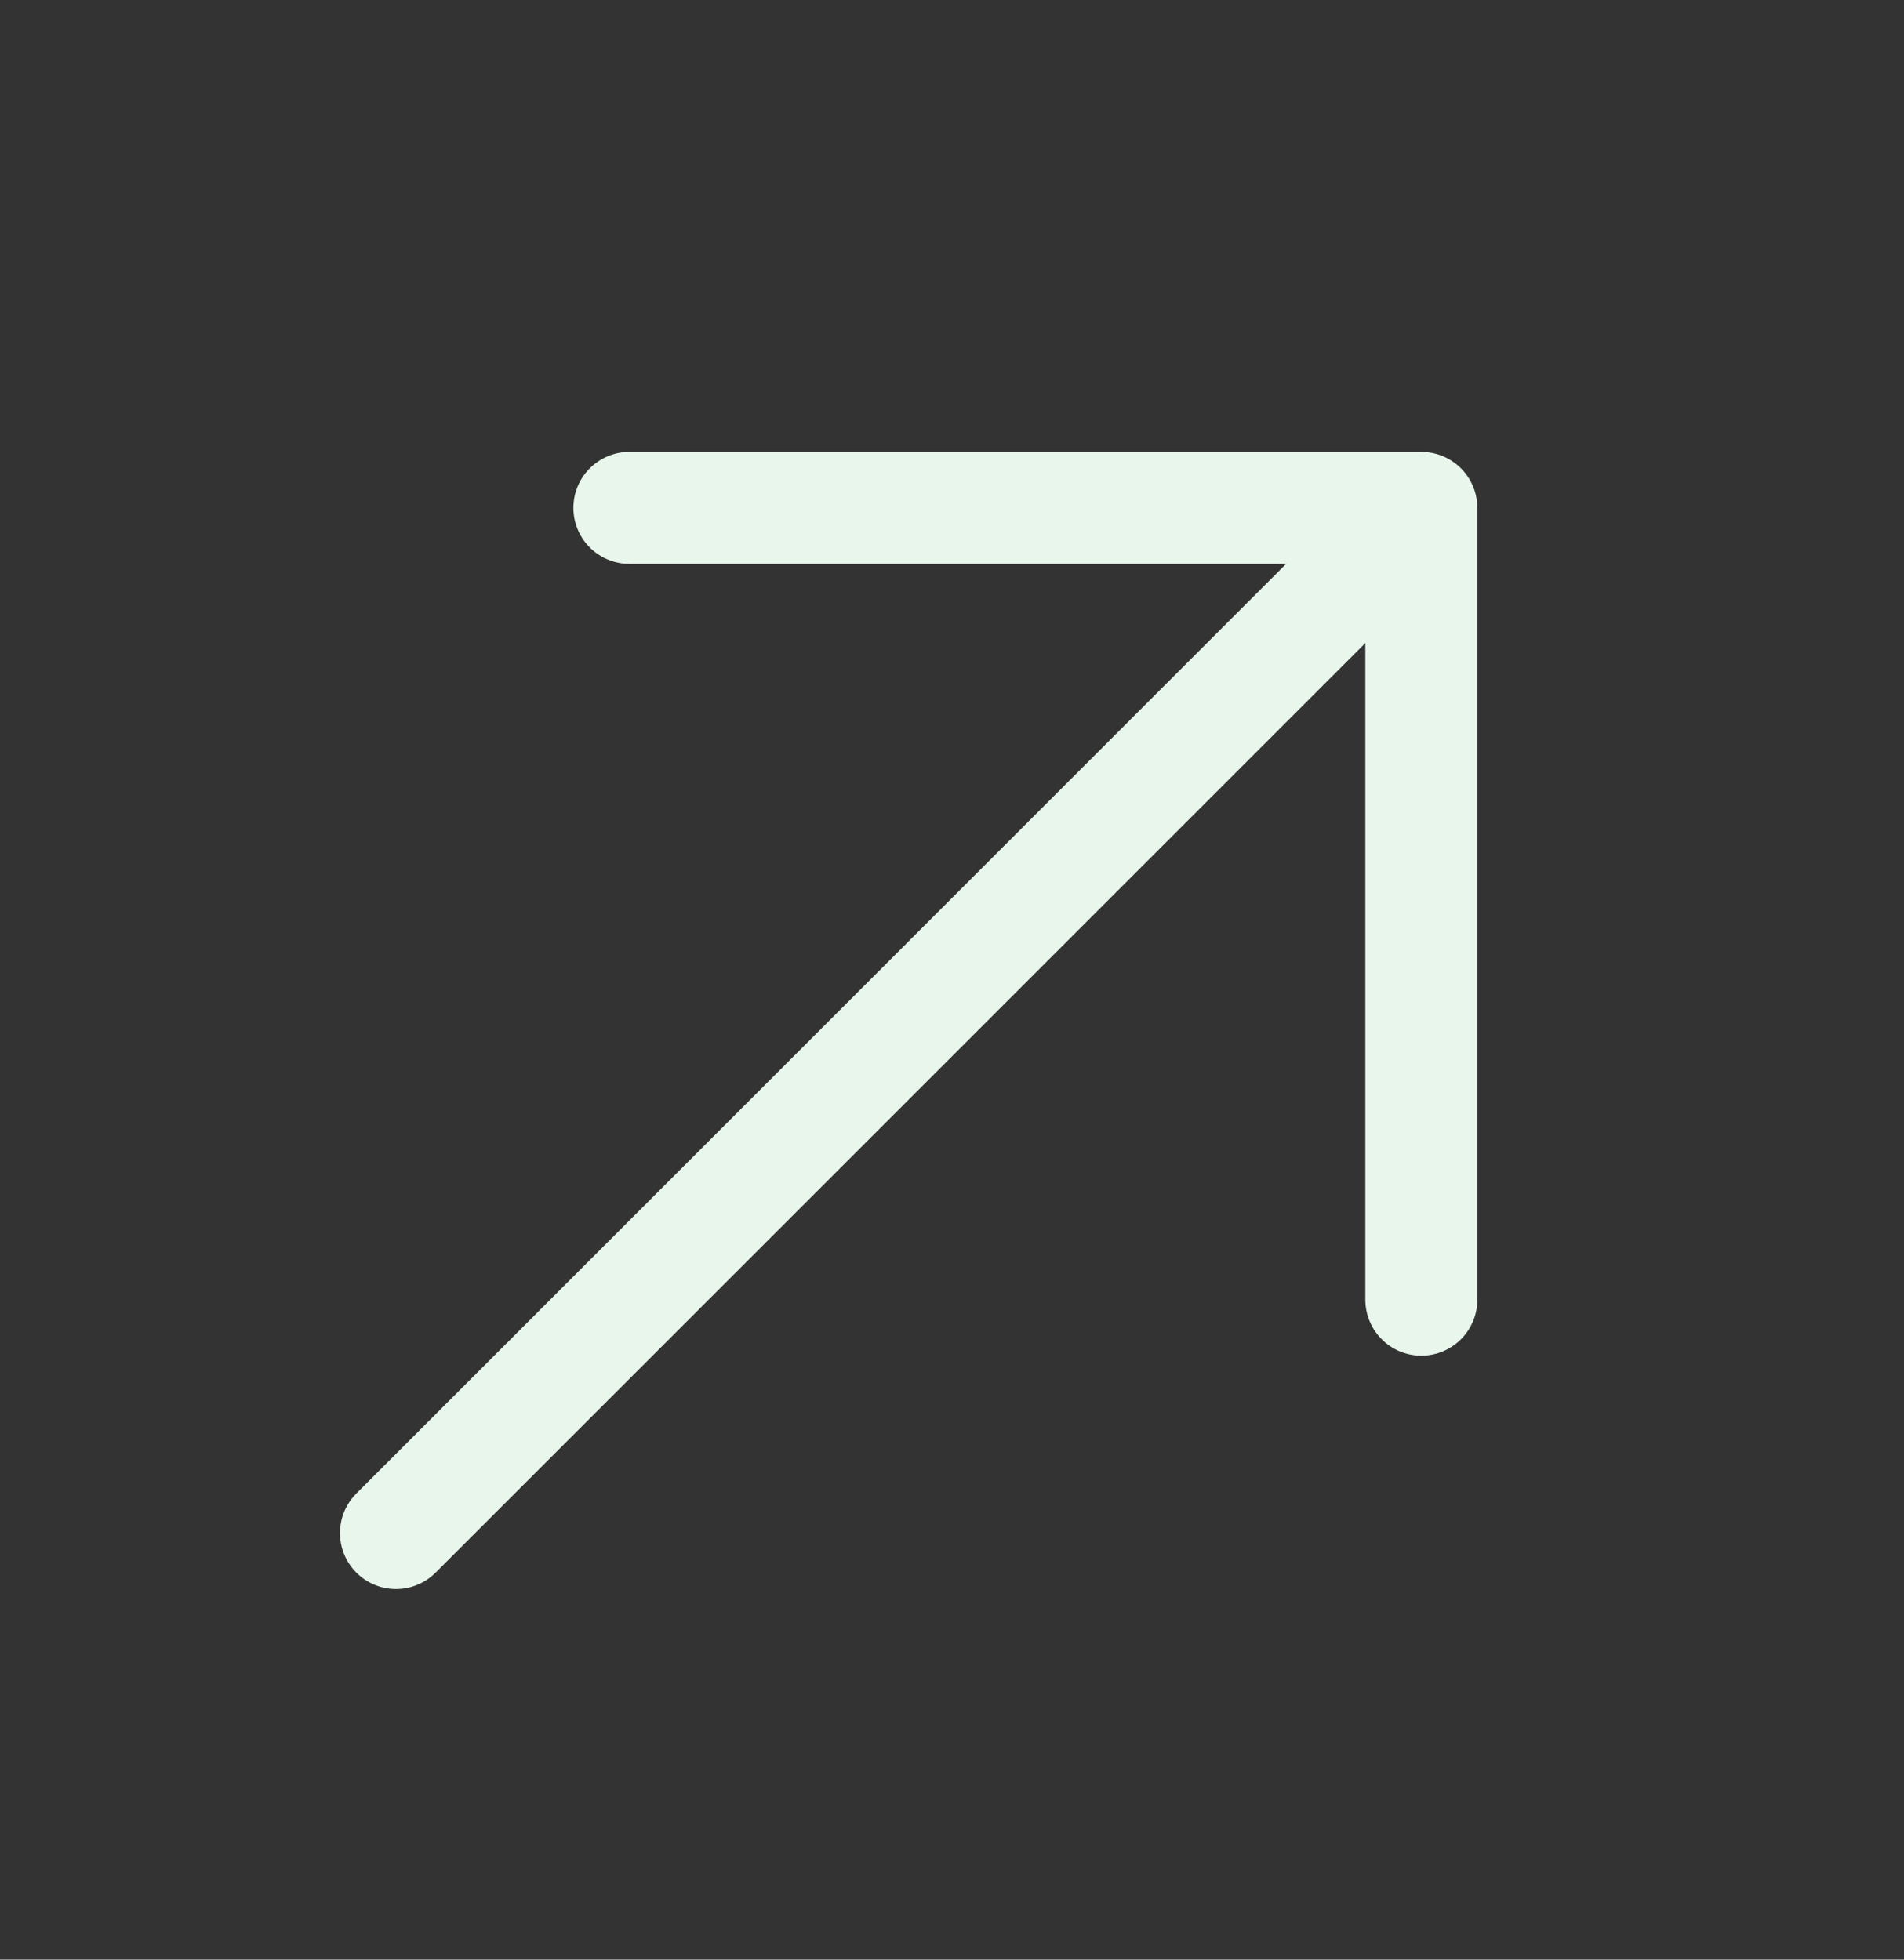 <svg width="34" height="35" viewBox="0 0 34 35" fill="none" xmlns="http://www.w3.org/2000/svg">
<rect x="0" y="0" width="34" height="35" fill="#333333" stroke="none"/>
<path d="M24.991 9.461L7.071 27.381" stroke="#E8F6EC" stroke-width="2" stroke-linecap="round" stroke-linejoin="round"/>
<path d="M25.381 23.213L25.381 9.071L11.239 9.071" stroke="#E8F6EC" stroke-width="2" stroke-linecap="round" stroke-linejoin="round"/>
</svg>
